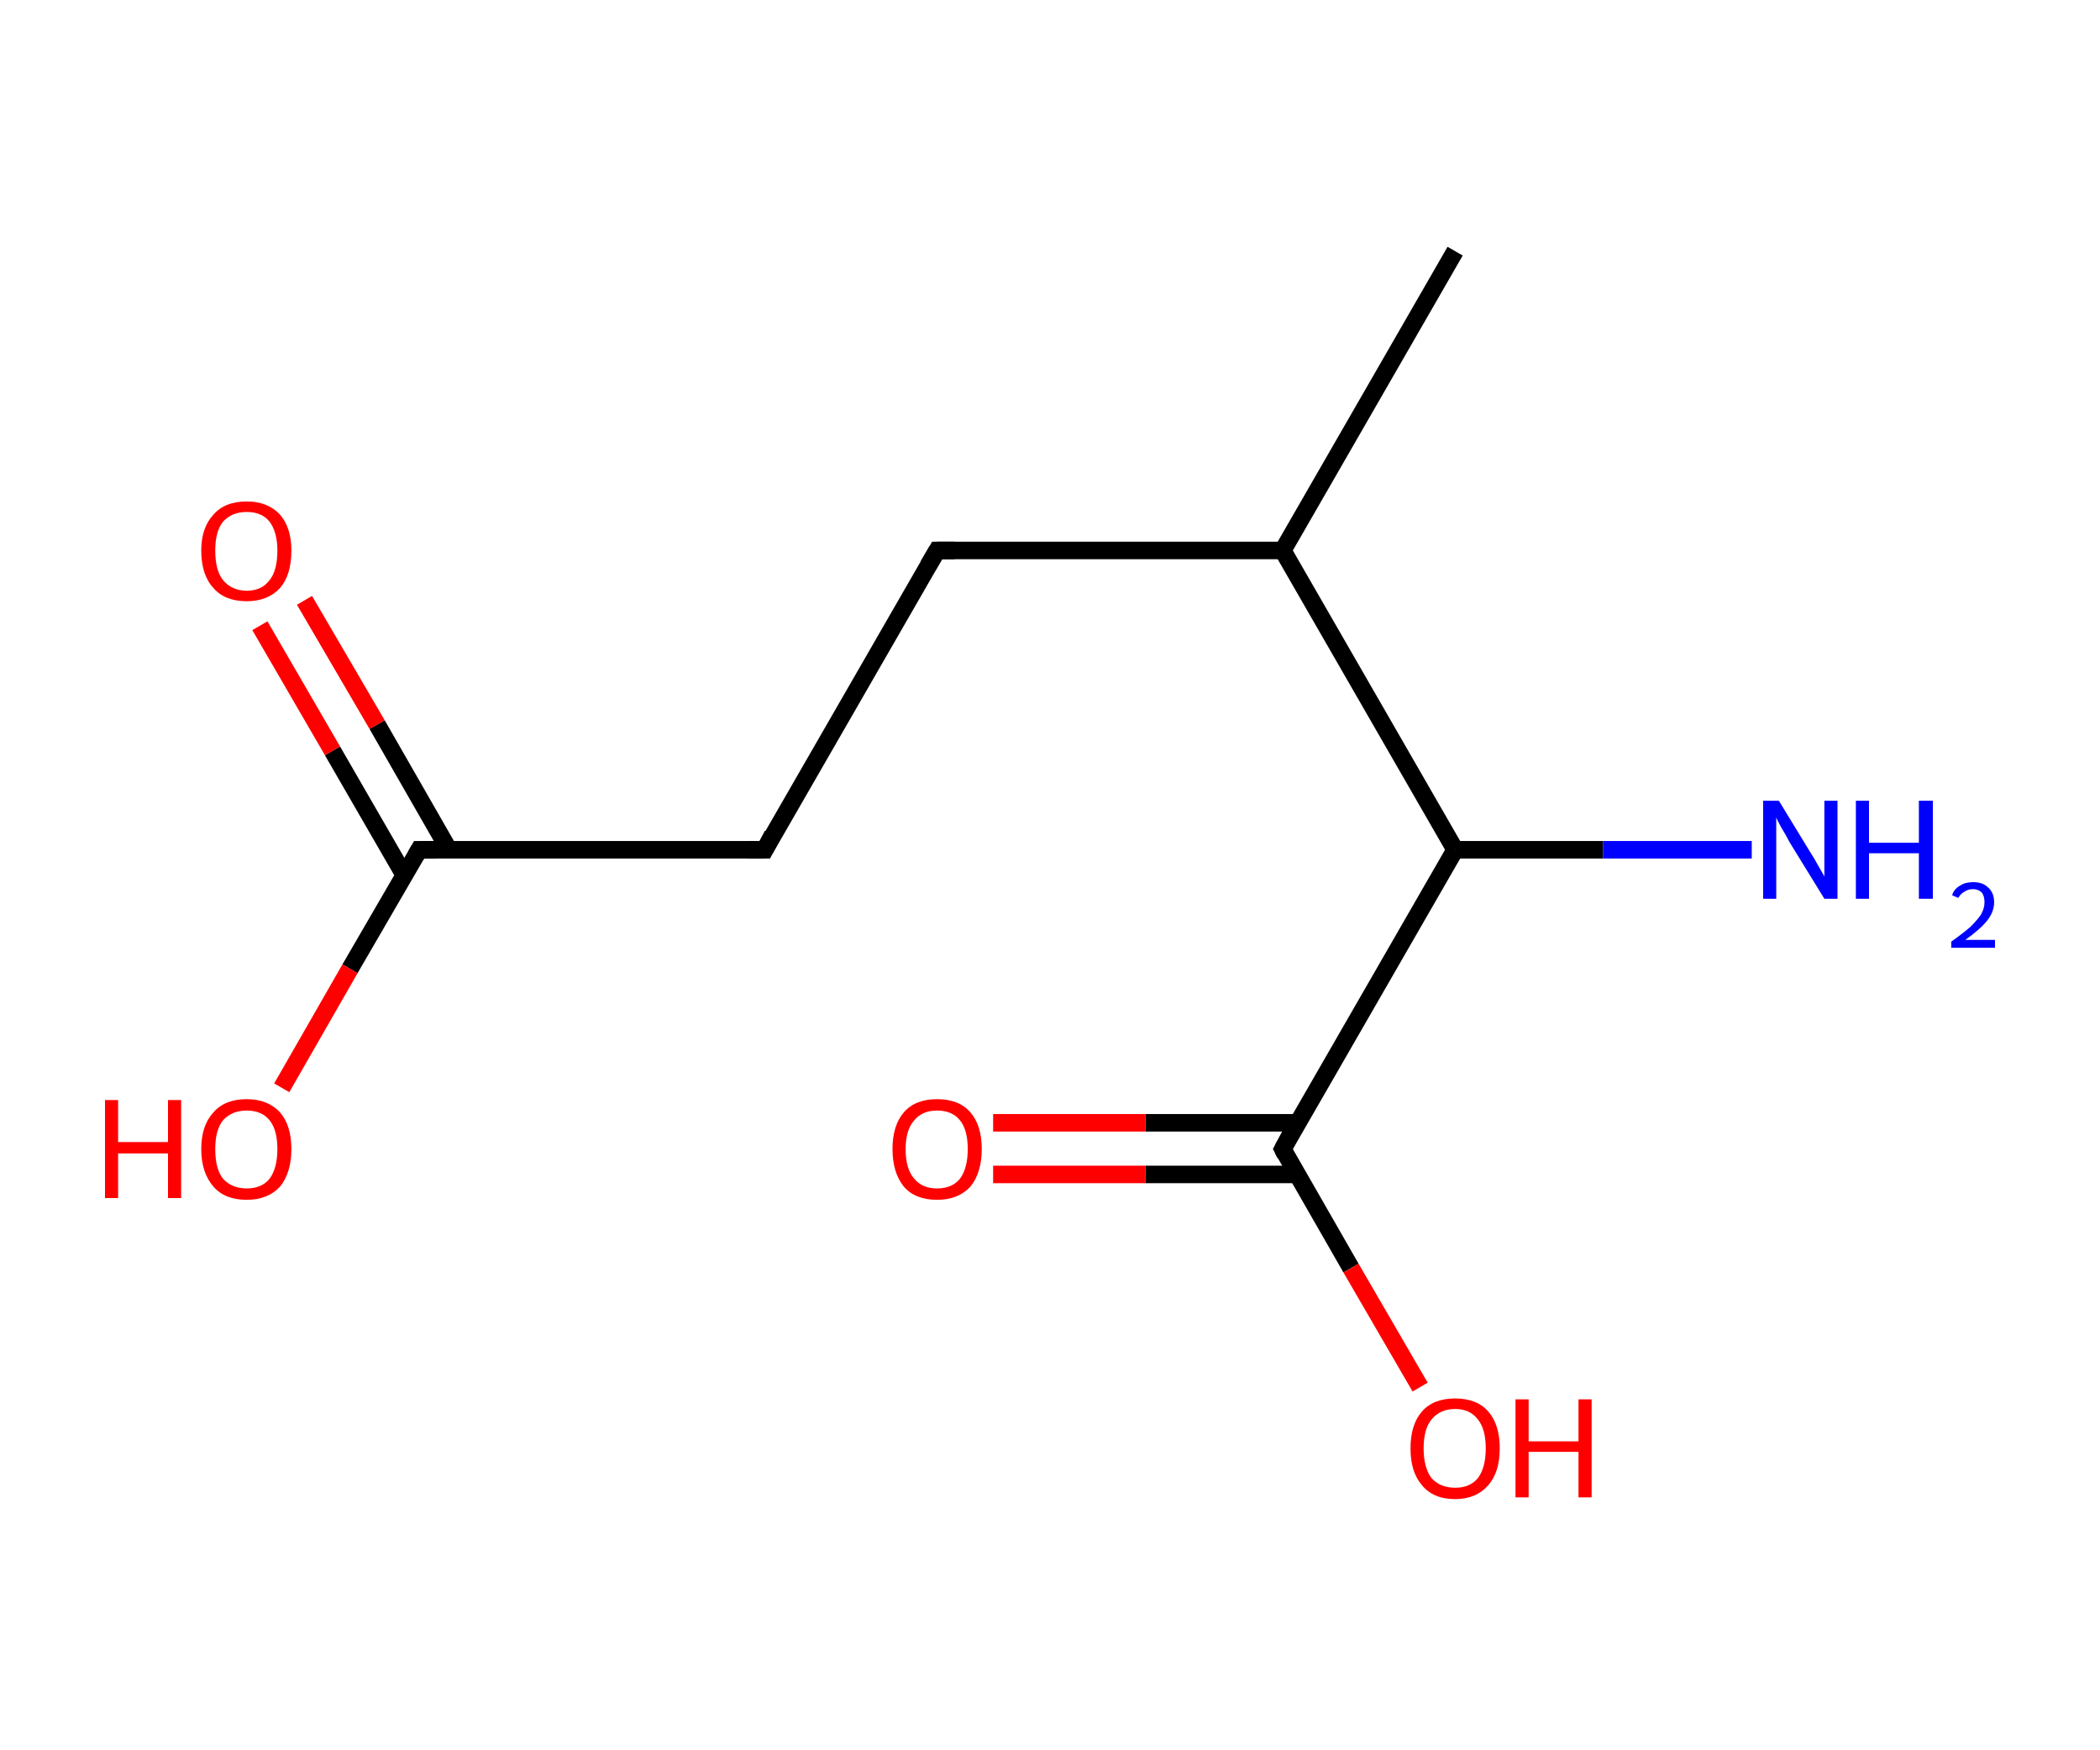 <?xml version='1.0' encoding='ASCII' standalone='yes'?>
<svg xmlns="http://www.w3.org/2000/svg" xmlns:rdkit="http://www.rdkit.org/xml" xmlns:xlink="http://www.w3.org/1999/xlink" version="1.1" baseProfile="full" xml:space="preserve" width="240px" height="200px" viewBox="0 0 240 200">
<!-- END OF HEADER -->
<rect style="opacity:1.0;fill:#FFFFFF;stroke:none" width="240.0" height="200.0" x="0.0" y="0.0"> </rect>
<path class="bond-0 atom-0 atom-1" d="M 166.3,28.7 L 146.6,62.9" style="fill:none;fill-rule:evenodd;stroke:#000000;stroke-width:2.0px;stroke-linecap:butt;stroke-linejoin:miter;stroke-opacity:1"/>
<path class="bond-1 atom-1 atom-2" d="M 146.6,62.9 L 107.1,62.9" style="fill:none;fill-rule:evenodd;stroke:#000000;stroke-width:2.0px;stroke-linecap:butt;stroke-linejoin:miter;stroke-opacity:1"/>
<path class="bond-2 atom-2 atom-3" d="M 107.1,62.9 L 87.4,97.1" style="fill:none;fill-rule:evenodd;stroke:#000000;stroke-width:2.0px;stroke-linecap:butt;stroke-linejoin:miter;stroke-opacity:1"/>
<path class="bond-3 atom-3 atom-4" d="M 87.4,97.1 L 47.9,97.1" style="fill:none;fill-rule:evenodd;stroke:#000000;stroke-width:2.0px;stroke-linecap:butt;stroke-linejoin:miter;stroke-opacity:1"/>
<path class="bond-4 atom-4 atom-5" d="M 51.3,97.1 L 43.1,82.8" style="fill:none;fill-rule:evenodd;stroke:#000000;stroke-width:2.0px;stroke-linecap:butt;stroke-linejoin:miter;stroke-opacity:1"/>
<path class="bond-4 atom-4 atom-5" d="M 43.1,82.8 L 34.8,68.6" style="fill:none;fill-rule:evenodd;stroke:#FF0000;stroke-width:2.0px;stroke-linecap:butt;stroke-linejoin:miter;stroke-opacity:1"/>
<path class="bond-4 atom-4 atom-5" d="M 46.2,100.0 L 38.0,85.8" style="fill:none;fill-rule:evenodd;stroke:#000000;stroke-width:2.0px;stroke-linecap:butt;stroke-linejoin:miter;stroke-opacity:1"/>
<path class="bond-4 atom-4 atom-5" d="M 38.0,85.8 L 29.7,71.5" style="fill:none;fill-rule:evenodd;stroke:#FF0000;stroke-width:2.0px;stroke-linecap:butt;stroke-linejoin:miter;stroke-opacity:1"/>
<path class="bond-5 atom-4 atom-6" d="M 47.9,97.1 L 40.0,110.7" style="fill:none;fill-rule:evenodd;stroke:#000000;stroke-width:2.0px;stroke-linecap:butt;stroke-linejoin:miter;stroke-opacity:1"/>
<path class="bond-5 atom-4 atom-6" d="M 40.0,110.7 L 32.2,124.3" style="fill:none;fill-rule:evenodd;stroke:#FF0000;stroke-width:2.0px;stroke-linecap:butt;stroke-linejoin:miter;stroke-opacity:1"/>
<path class="bond-6 atom-1 atom-7" d="M 146.6,62.9 L 166.3,97.1" style="fill:none;fill-rule:evenodd;stroke:#000000;stroke-width:2.0px;stroke-linecap:butt;stroke-linejoin:miter;stroke-opacity:1"/>
<path class="bond-7 atom-7 atom-8" d="M 166.3,97.1 L 183.2,97.1" style="fill:none;fill-rule:evenodd;stroke:#000000;stroke-width:2.0px;stroke-linecap:butt;stroke-linejoin:miter;stroke-opacity:1"/>
<path class="bond-7 atom-7 atom-8" d="M 183.2,97.1 L 200.2,97.1" style="fill:none;fill-rule:evenodd;stroke:#0000FF;stroke-width:2.0px;stroke-linecap:butt;stroke-linejoin:miter;stroke-opacity:1"/>
<path class="bond-8 atom-7 atom-9" d="M 166.3,97.1 L 146.6,131.3" style="fill:none;fill-rule:evenodd;stroke:#000000;stroke-width:2.0px;stroke-linecap:butt;stroke-linejoin:miter;stroke-opacity:1"/>
<path class="bond-9 atom-9 atom-10" d="M 148.3,128.3 L 130.9,128.3" style="fill:none;fill-rule:evenodd;stroke:#000000;stroke-width:2.0px;stroke-linecap:butt;stroke-linejoin:miter;stroke-opacity:1"/>
<path class="bond-9 atom-9 atom-10" d="M 130.9,128.3 L 113.5,128.3" style="fill:none;fill-rule:evenodd;stroke:#FF0000;stroke-width:2.0px;stroke-linecap:butt;stroke-linejoin:miter;stroke-opacity:1"/>
<path class="bond-9 atom-9 atom-10" d="M 148.3,134.2 L 130.9,134.2" style="fill:none;fill-rule:evenodd;stroke:#000000;stroke-width:2.0px;stroke-linecap:butt;stroke-linejoin:miter;stroke-opacity:1"/>
<path class="bond-9 atom-9 atom-10" d="M 130.9,134.2 L 113.5,134.2" style="fill:none;fill-rule:evenodd;stroke:#FF0000;stroke-width:2.0px;stroke-linecap:butt;stroke-linejoin:miter;stroke-opacity:1"/>
<path class="bond-10 atom-9 atom-11" d="M 146.6,131.3 L 154.4,144.9" style="fill:none;fill-rule:evenodd;stroke:#000000;stroke-width:2.0px;stroke-linecap:butt;stroke-linejoin:miter;stroke-opacity:1"/>
<path class="bond-10 atom-9 atom-11" d="M 154.4,144.9 L 162.3,158.5" style="fill:none;fill-rule:evenodd;stroke:#FF0000;stroke-width:2.0px;stroke-linecap:butt;stroke-linejoin:miter;stroke-opacity:1"/>
<path d="M 109.1,62.9 L 107.1,62.9 L 106.1,64.6" style="fill:none;stroke:#000000;stroke-width:2.0px;stroke-linecap:butt;stroke-linejoin:miter;stroke-opacity:1;"/>
<path d="M 88.3,95.4 L 87.4,97.1 L 85.4,97.1" style="fill:none;stroke:#000000;stroke-width:2.0px;stroke-linecap:butt;stroke-linejoin:miter;stroke-opacity:1;"/>
<path d="M 49.9,97.1 L 47.9,97.1 L 47.5,97.8" style="fill:none;stroke:#000000;stroke-width:2.0px;stroke-linecap:butt;stroke-linejoin:miter;stroke-opacity:1;"/>
<path d="M 147.5,129.6 L 146.6,131.3 L 146.9,131.9" style="fill:none;stroke:#000000;stroke-width:2.0px;stroke-linecap:butt;stroke-linejoin:miter;stroke-opacity:1;"/>
<path class="atom-5" d="M 23.0 62.9 Q 23.0 60.3, 24.4 58.8 Q 25.7 57.3, 28.2 57.3 Q 30.6 57.3, 32.0 58.8 Q 33.3 60.3, 33.3 62.9 Q 33.3 65.7, 32.0 67.2 Q 30.6 68.7, 28.2 68.7 Q 25.7 68.7, 24.4 67.2 Q 23.0 65.7, 23.0 62.9 M 28.2 67.5 Q 29.9 67.5, 30.8 66.3 Q 31.7 65.2, 31.7 62.9 Q 31.7 60.8, 30.8 59.6 Q 29.9 58.5, 28.2 58.5 Q 26.5 58.5, 25.5 59.6 Q 24.6 60.7, 24.6 62.9 Q 24.6 65.2, 25.5 66.3 Q 26.5 67.5, 28.2 67.5 " fill="#FF0000"/>
<path class="atom-6" d="M 12.0 125.7 L 13.5 125.7 L 13.5 130.5 L 19.2 130.5 L 19.2 125.7 L 20.7 125.7 L 20.7 136.9 L 19.2 136.9 L 19.2 131.8 L 13.5 131.8 L 13.5 136.9 L 12.0 136.9 L 12.0 125.7 " fill="#FF0000"/>
<path class="atom-6" d="M 23.0 131.3 Q 23.0 128.6, 24.4 127.1 Q 25.7 125.6, 28.2 125.6 Q 30.6 125.6, 32.0 127.1 Q 33.3 128.6, 33.3 131.3 Q 33.3 134.0, 32.0 135.6 Q 30.6 137.1, 28.2 137.1 Q 25.7 137.1, 24.4 135.6 Q 23.0 134.0, 23.0 131.3 M 28.2 135.8 Q 29.9 135.8, 30.8 134.7 Q 31.7 133.5, 31.7 131.3 Q 31.7 129.1, 30.8 128.0 Q 29.9 126.9, 28.2 126.9 Q 26.5 126.9, 25.5 128.0 Q 24.6 129.1, 24.6 131.3 Q 24.6 133.6, 25.5 134.7 Q 26.5 135.8, 28.2 135.8 " fill="#FF0000"/>
<path class="atom-8" d="M 203.3 91.5 L 206.9 97.4 Q 207.3 98.0, 207.9 99.1 Q 208.5 100.1, 208.5 100.2 L 208.5 91.5 L 210.0 91.5 L 210.0 102.7 L 208.5 102.7 L 204.5 96.2 Q 204.1 95.4, 203.6 94.6 Q 203.1 93.7, 203.0 93.4 L 203.0 102.7 L 201.5 102.7 L 201.5 91.5 L 203.3 91.5 " fill="#0000FF"/>
<path class="atom-8" d="M 212.1 91.5 L 213.6 91.5 L 213.6 96.3 L 219.3 96.3 L 219.3 91.5 L 220.9 91.5 L 220.9 102.7 L 219.3 102.7 L 219.3 97.5 L 213.6 97.5 L 213.6 102.7 L 212.1 102.7 L 212.1 91.5 " fill="#0000FF"/>
<path class="atom-8" d="M 223.1 102.3 Q 223.3 101.6, 224.0 101.2 Q 224.6 100.8, 225.5 100.8 Q 226.6 100.8, 227.2 101.4 Q 227.9 102.0, 227.9 103.1 Q 227.9 104.2, 227.1 105.2 Q 226.3 106.2, 224.6 107.4 L 228.0 107.4 L 228.0 108.3 L 223.0 108.3 L 223.0 107.6 Q 224.4 106.6, 225.2 105.9 Q 226.0 105.1, 226.4 104.5 Q 226.8 103.8, 226.8 103.1 Q 226.8 102.4, 226.5 102.0 Q 226.1 101.6, 225.5 101.6 Q 224.9 101.6, 224.5 101.9 Q 224.1 102.1, 223.8 102.6 L 223.1 102.3 " fill="#0000FF"/>
<path class="atom-10" d="M 102.0 131.3 Q 102.0 128.6, 103.3 127.1 Q 104.6 125.6, 107.1 125.6 Q 109.6 125.6, 110.9 127.1 Q 112.2 128.6, 112.2 131.3 Q 112.2 134.0, 110.9 135.6 Q 109.5 137.1, 107.1 137.1 Q 104.6 137.1, 103.3 135.6 Q 102.0 134.0, 102.0 131.3 M 107.1 135.8 Q 108.8 135.8, 109.7 134.7 Q 110.6 133.5, 110.6 131.3 Q 110.6 129.1, 109.7 128.0 Q 108.8 126.9, 107.1 126.9 Q 105.4 126.9, 104.5 128.0 Q 103.5 129.1, 103.5 131.3 Q 103.5 133.6, 104.5 134.7 Q 105.4 135.8, 107.1 135.8 " fill="#FF0000"/>
<path class="atom-11" d="M 161.2 165.5 Q 161.2 162.8, 162.5 161.3 Q 163.8 159.8, 166.3 159.8 Q 168.8 159.8, 170.1 161.3 Q 171.4 162.8, 171.4 165.5 Q 171.4 168.2, 170.1 169.7 Q 168.7 171.3, 166.3 171.3 Q 163.8 171.3, 162.5 169.7 Q 161.2 168.2, 161.2 165.5 M 166.3 170.0 Q 168.0 170.0, 168.9 168.9 Q 169.8 167.7, 169.8 165.5 Q 169.8 163.3, 168.9 162.2 Q 168.0 161.0, 166.3 161.0 Q 164.6 161.0, 163.6 162.2 Q 162.7 163.3, 162.7 165.5 Q 162.7 167.7, 163.6 168.9 Q 164.6 170.0, 166.3 170.0 " fill="#FF0000"/>
<path class="atom-11" d="M 173.2 159.9 L 174.7 159.9 L 174.7 164.7 L 180.4 164.7 L 180.4 159.9 L 181.9 159.9 L 181.9 171.1 L 180.4 171.1 L 180.4 165.9 L 174.7 165.9 L 174.7 171.1 L 173.2 171.1 L 173.2 159.9 " fill="#FF0000"/>
</svg>
